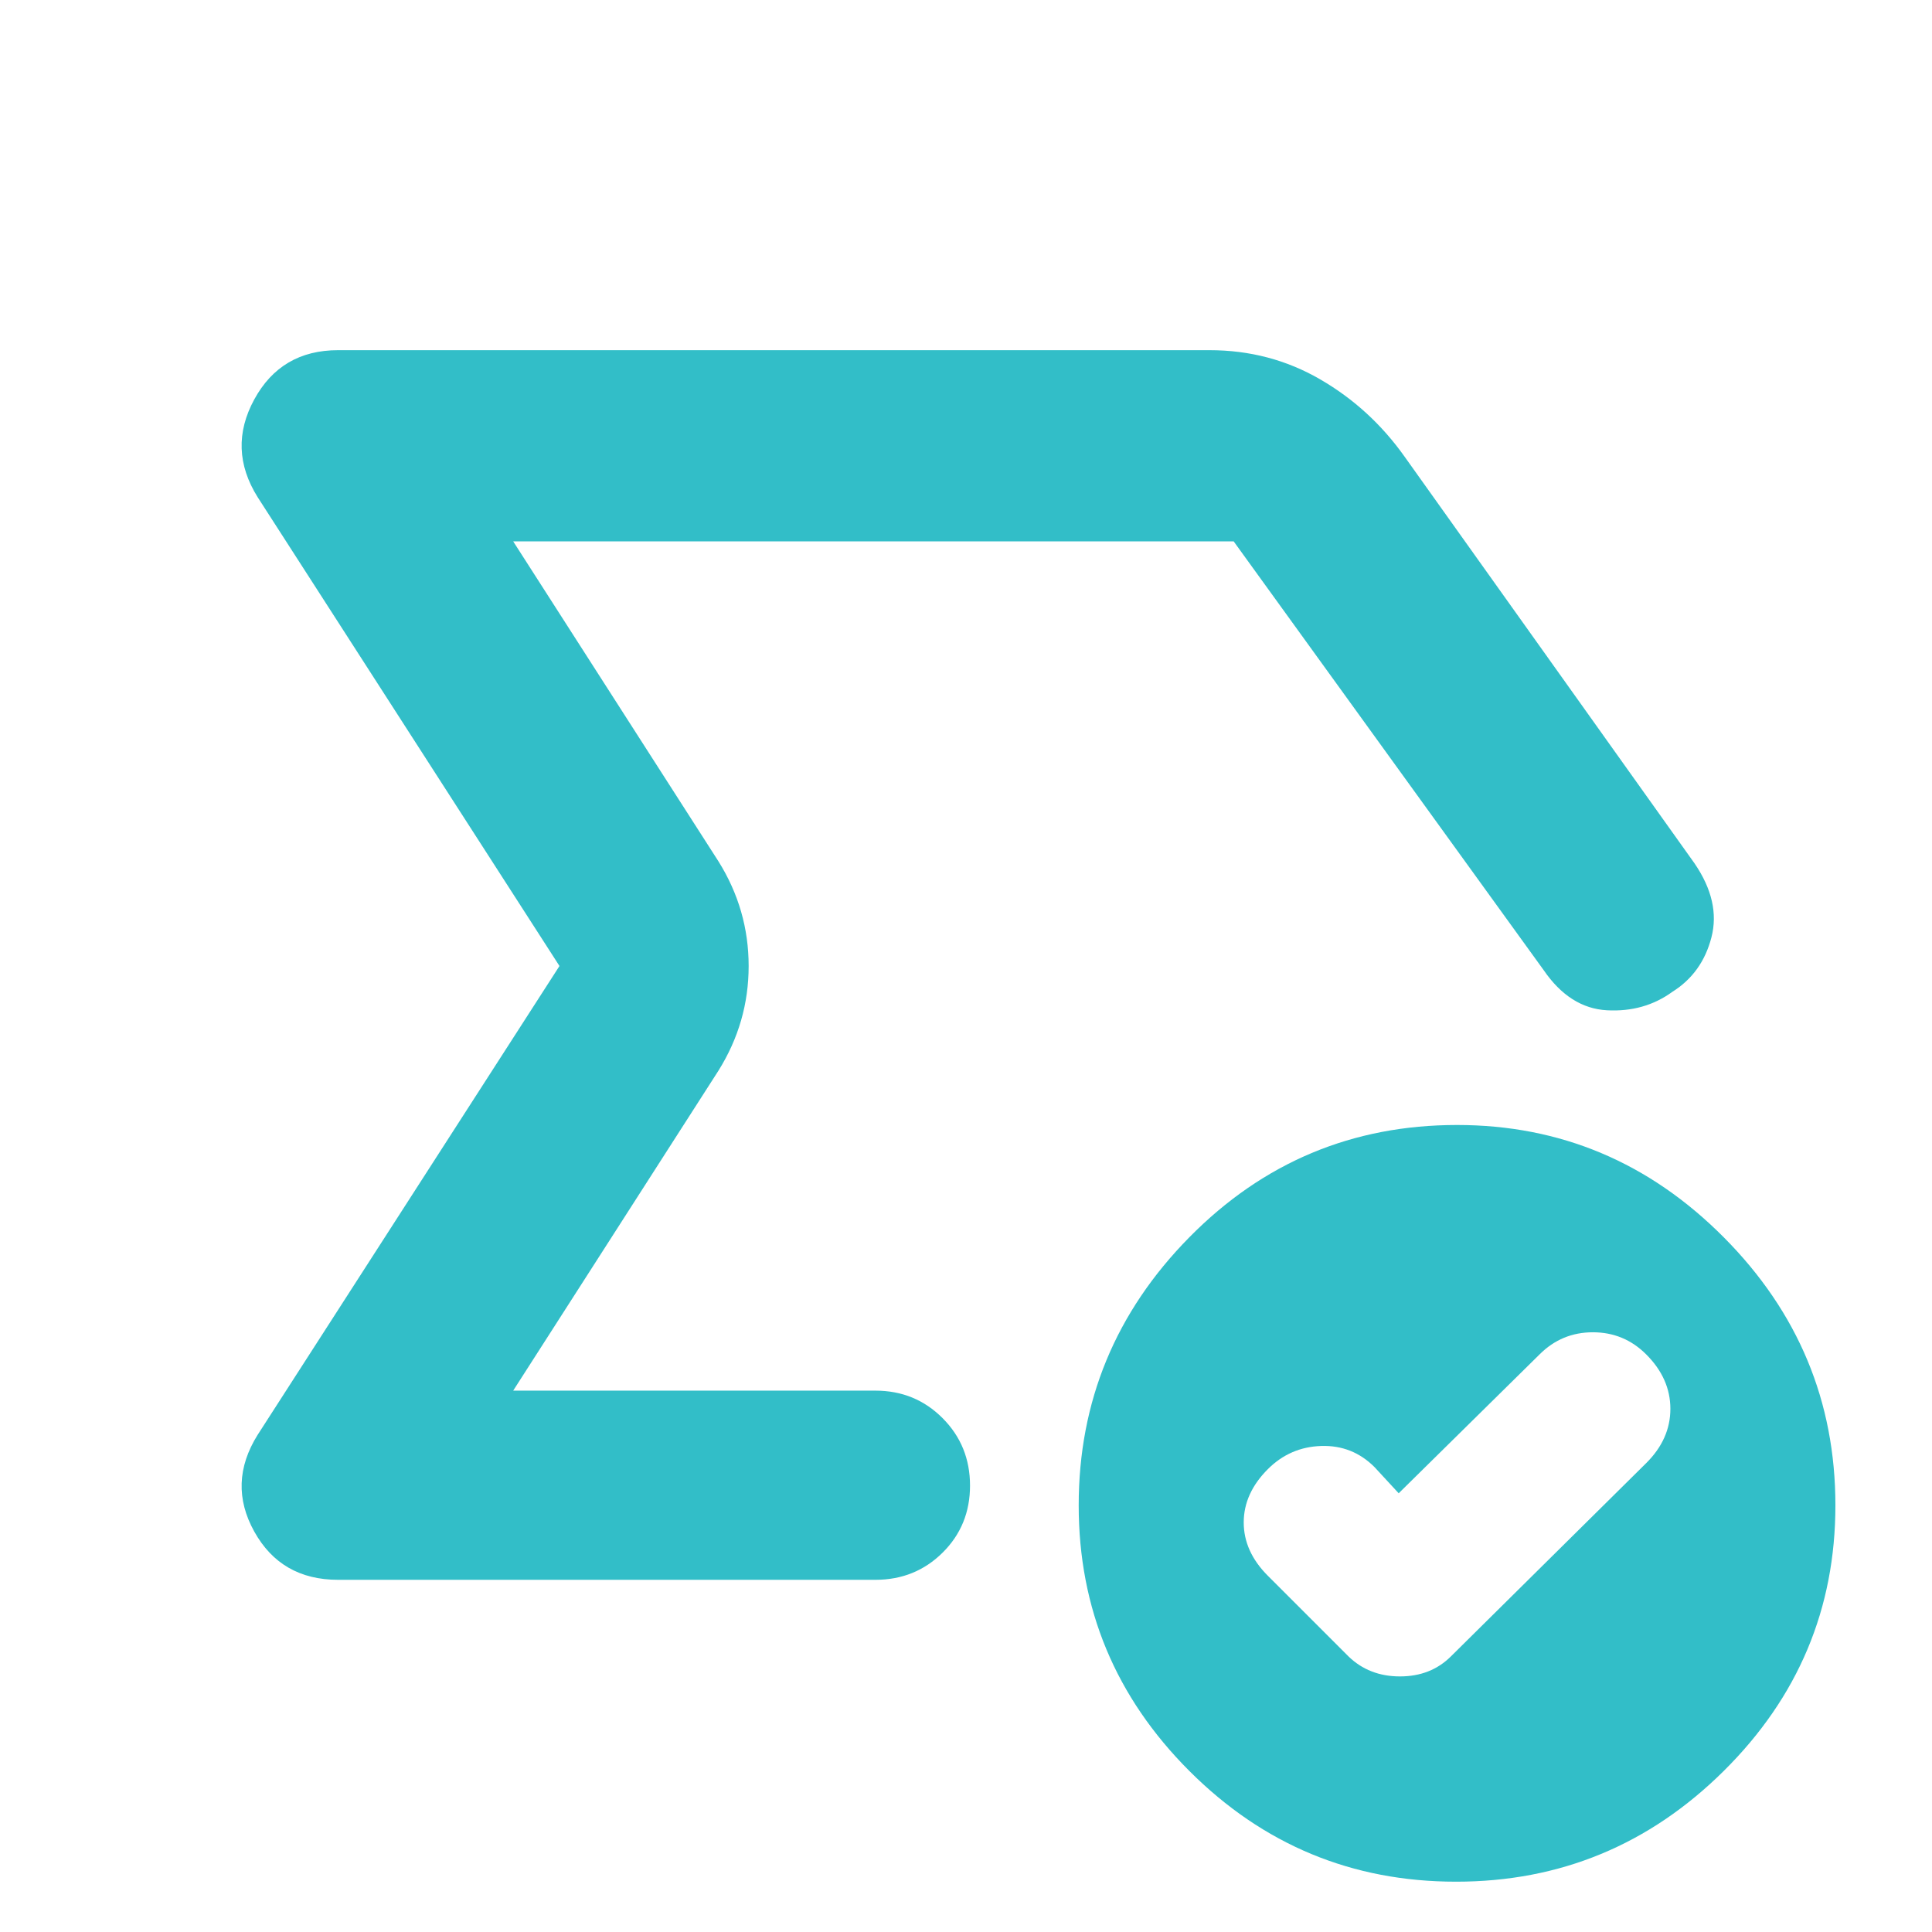<svg xmlns="http://www.w3.org/2000/svg" height="48" viewBox="0 -960 960 960" width="48"><path fill="rgb(50, 190, 200)" d="M518-480ZM168-175q-28.35 0-41.67-24Q113-223 128-247l150-233-150-233q-15-24-1.67-48.5Q139.65-786 168-786h433q30 0 55 14.5t42 38.5l144 202q13 19 8.4 36.78-4.6 17.77-19.4 27.04Q817-457 798.5-458T767-478L613-691H255l102 159q15 24 15 52t-15 52L255-269h180q19.75 0 33.38 13.68Q482-241.65 482-221.82q0 19.82-13.62 33.32Q454.75-175 435-175H168Zm527-43-12-13q-11-11-26.5-10.5T630-230q-12 12-12 26.5t12 26.5l40 40q10.27 10 25.64 10Q711-127 721-137l97-96q12-11.91 12-26.96Q830-275 818-287q-11-11-26.5-11T765-287l-70 69Zm28.5 193Q646-25 591-80t-55-132q0-77.43 54.99-133.22Q645.98-401 724-401q77 0 132.5 55.78Q912-289.43 912-212q0 77-55.5 132t-133 55Z"/></svg>